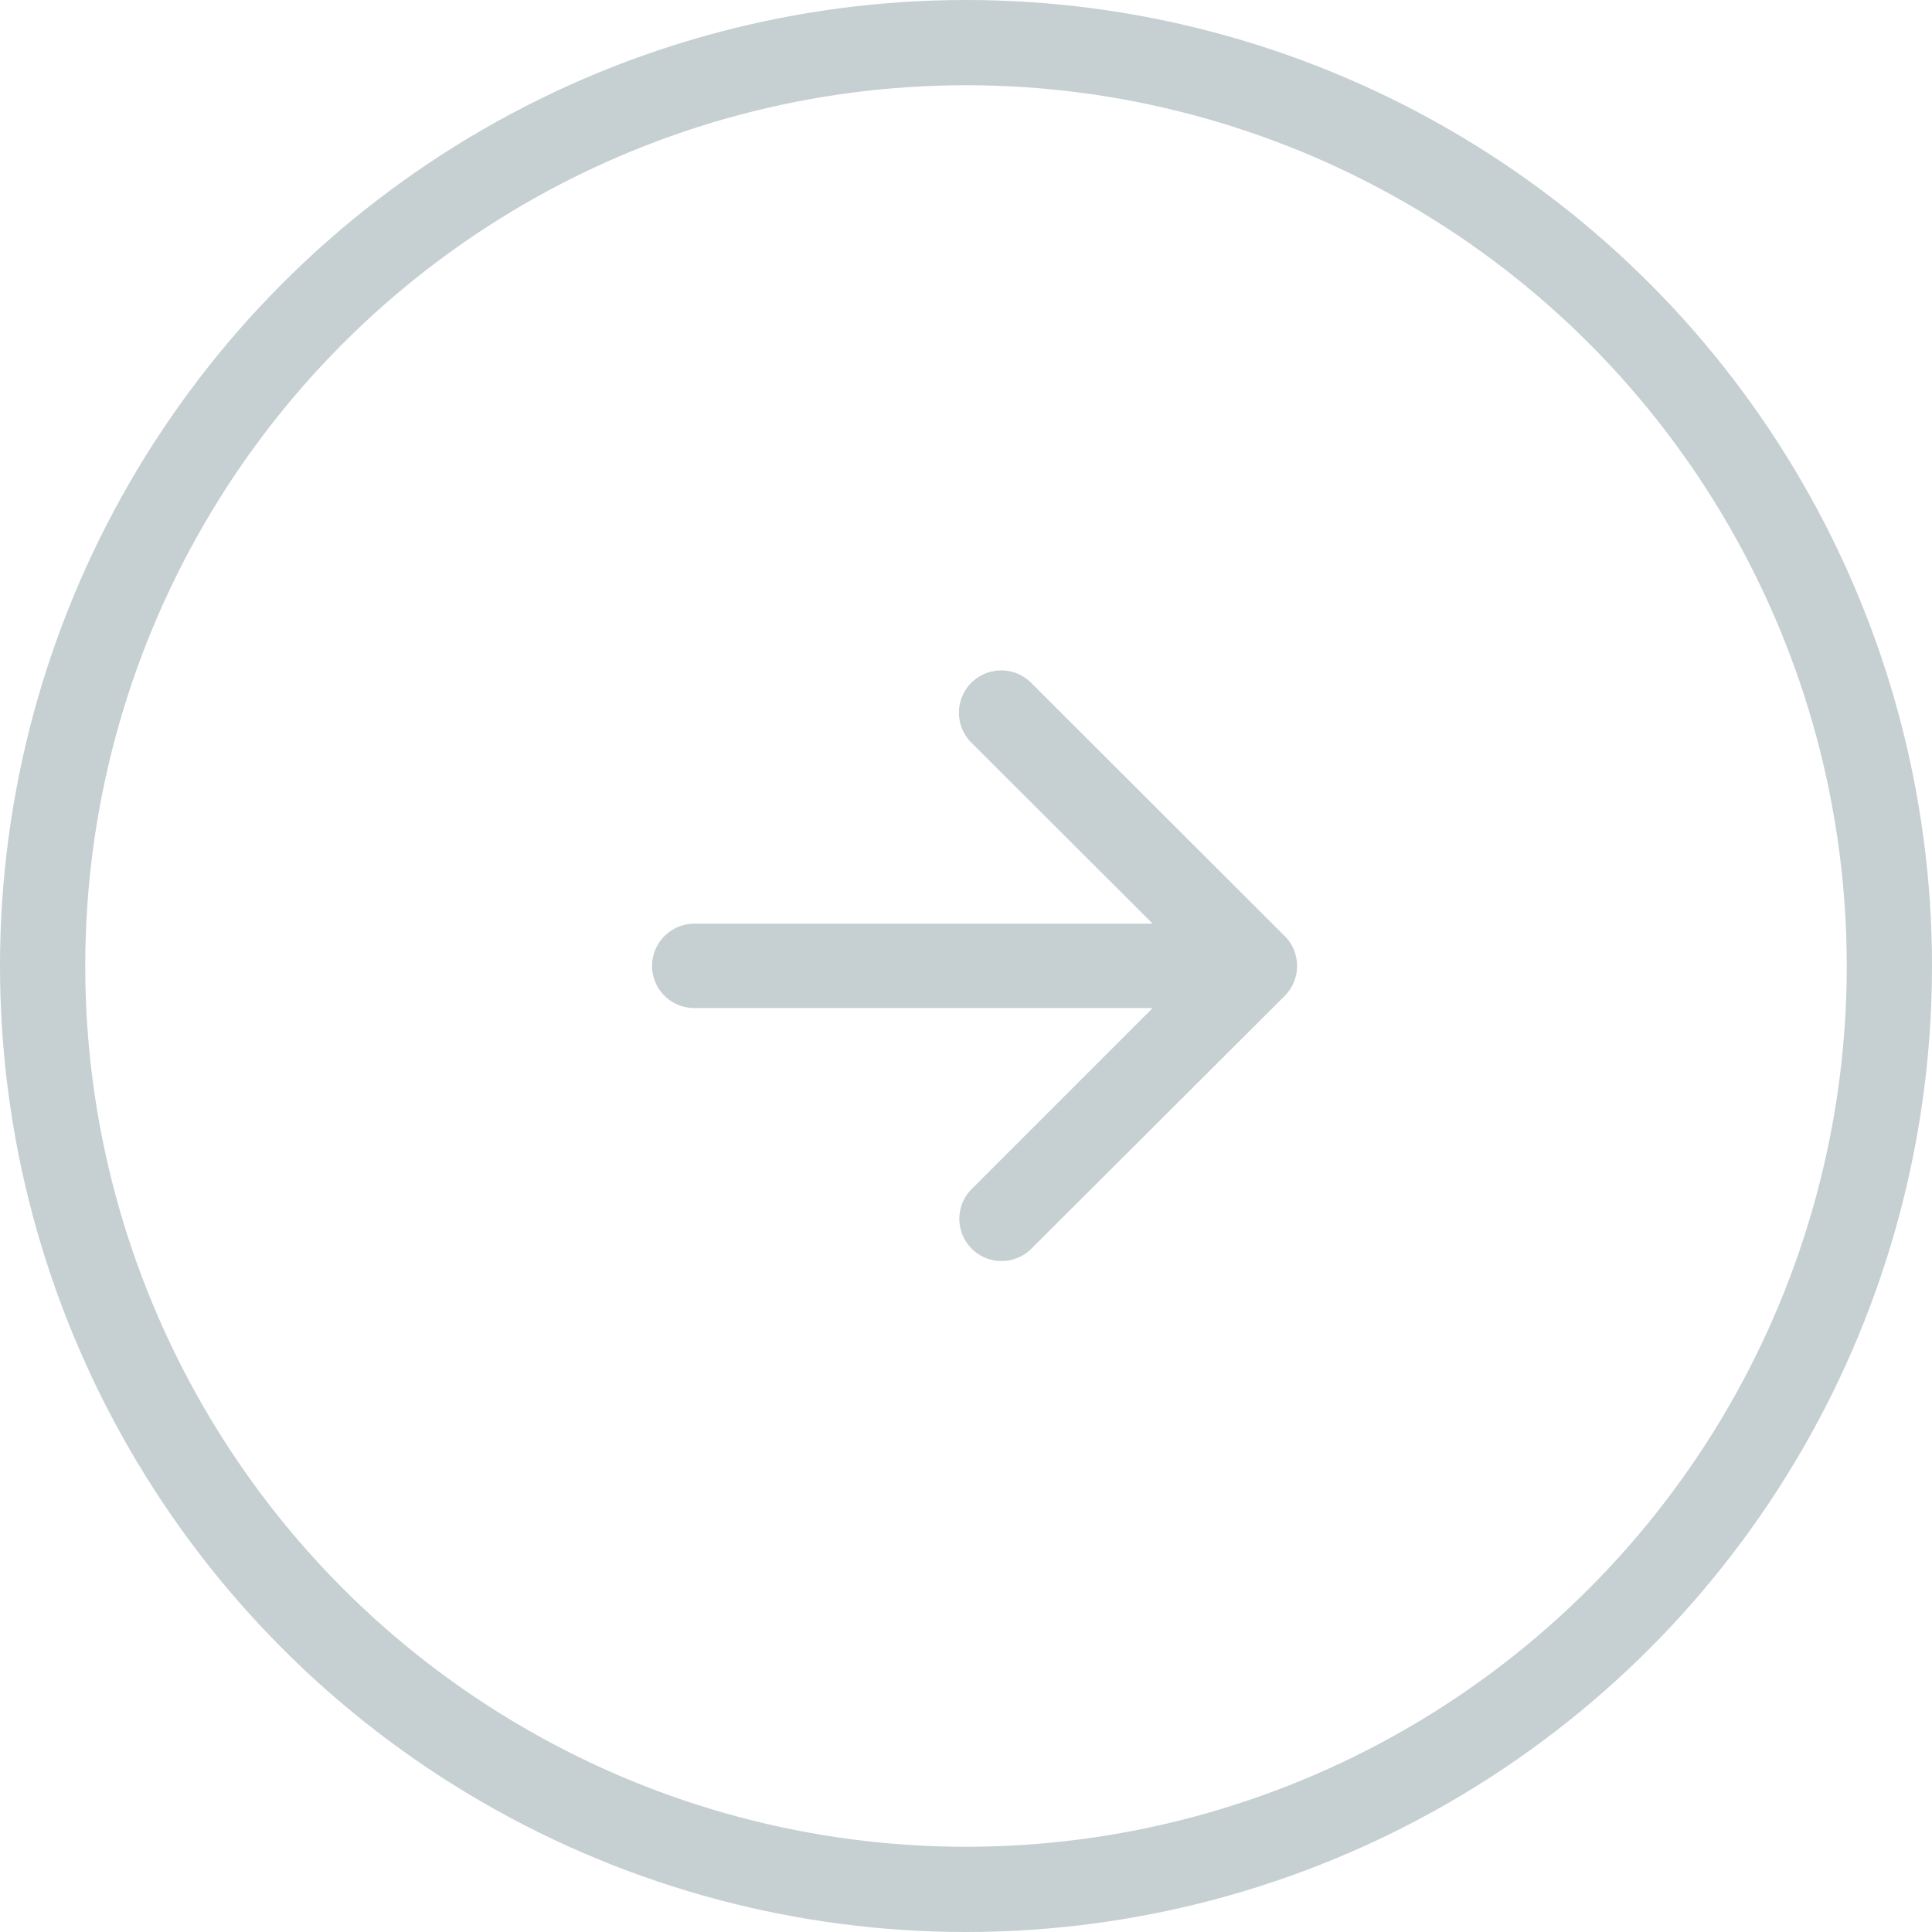 <svg id="next" xmlns="http://www.w3.org/2000/svg" viewBox="0 0 68 68">
  <defs>
    <style>
      .cls-1 {
        fill: none;
        stroke: #c6cfd2;
        stroke-width: 3px;
      }

      .cls-2 {
        fill: #c6cfd2;
        fill-rule: evenodd;
      }
    </style>
  </defs>
  <circle class="cls-1" cx="34" cy="34" r="32.5"/>
  <path class="cls-2" d="M1274.95,2530a1.485,1.485,0,0,0,1.49,1.48h16.13l-6.38,6.38a1.485,1.485,0,0,0,2.1,2.1l8.93-8.91c0-.01,0-0.01.01-0.01a1.6,1.6,0,0,0,.31-0.47,1.5,1.5,0,0,0,0-1.14,1.394,1.394,0,0,0-.32-0.48l-8.93-8.92a1.488,1.488,0,1,0-2.1,2.11l6.38,6.37h-16.13A1.494,1.494,0,0,0,1274.95,2530Z" transform="translate(-1252 -2496)"/>
</svg>
